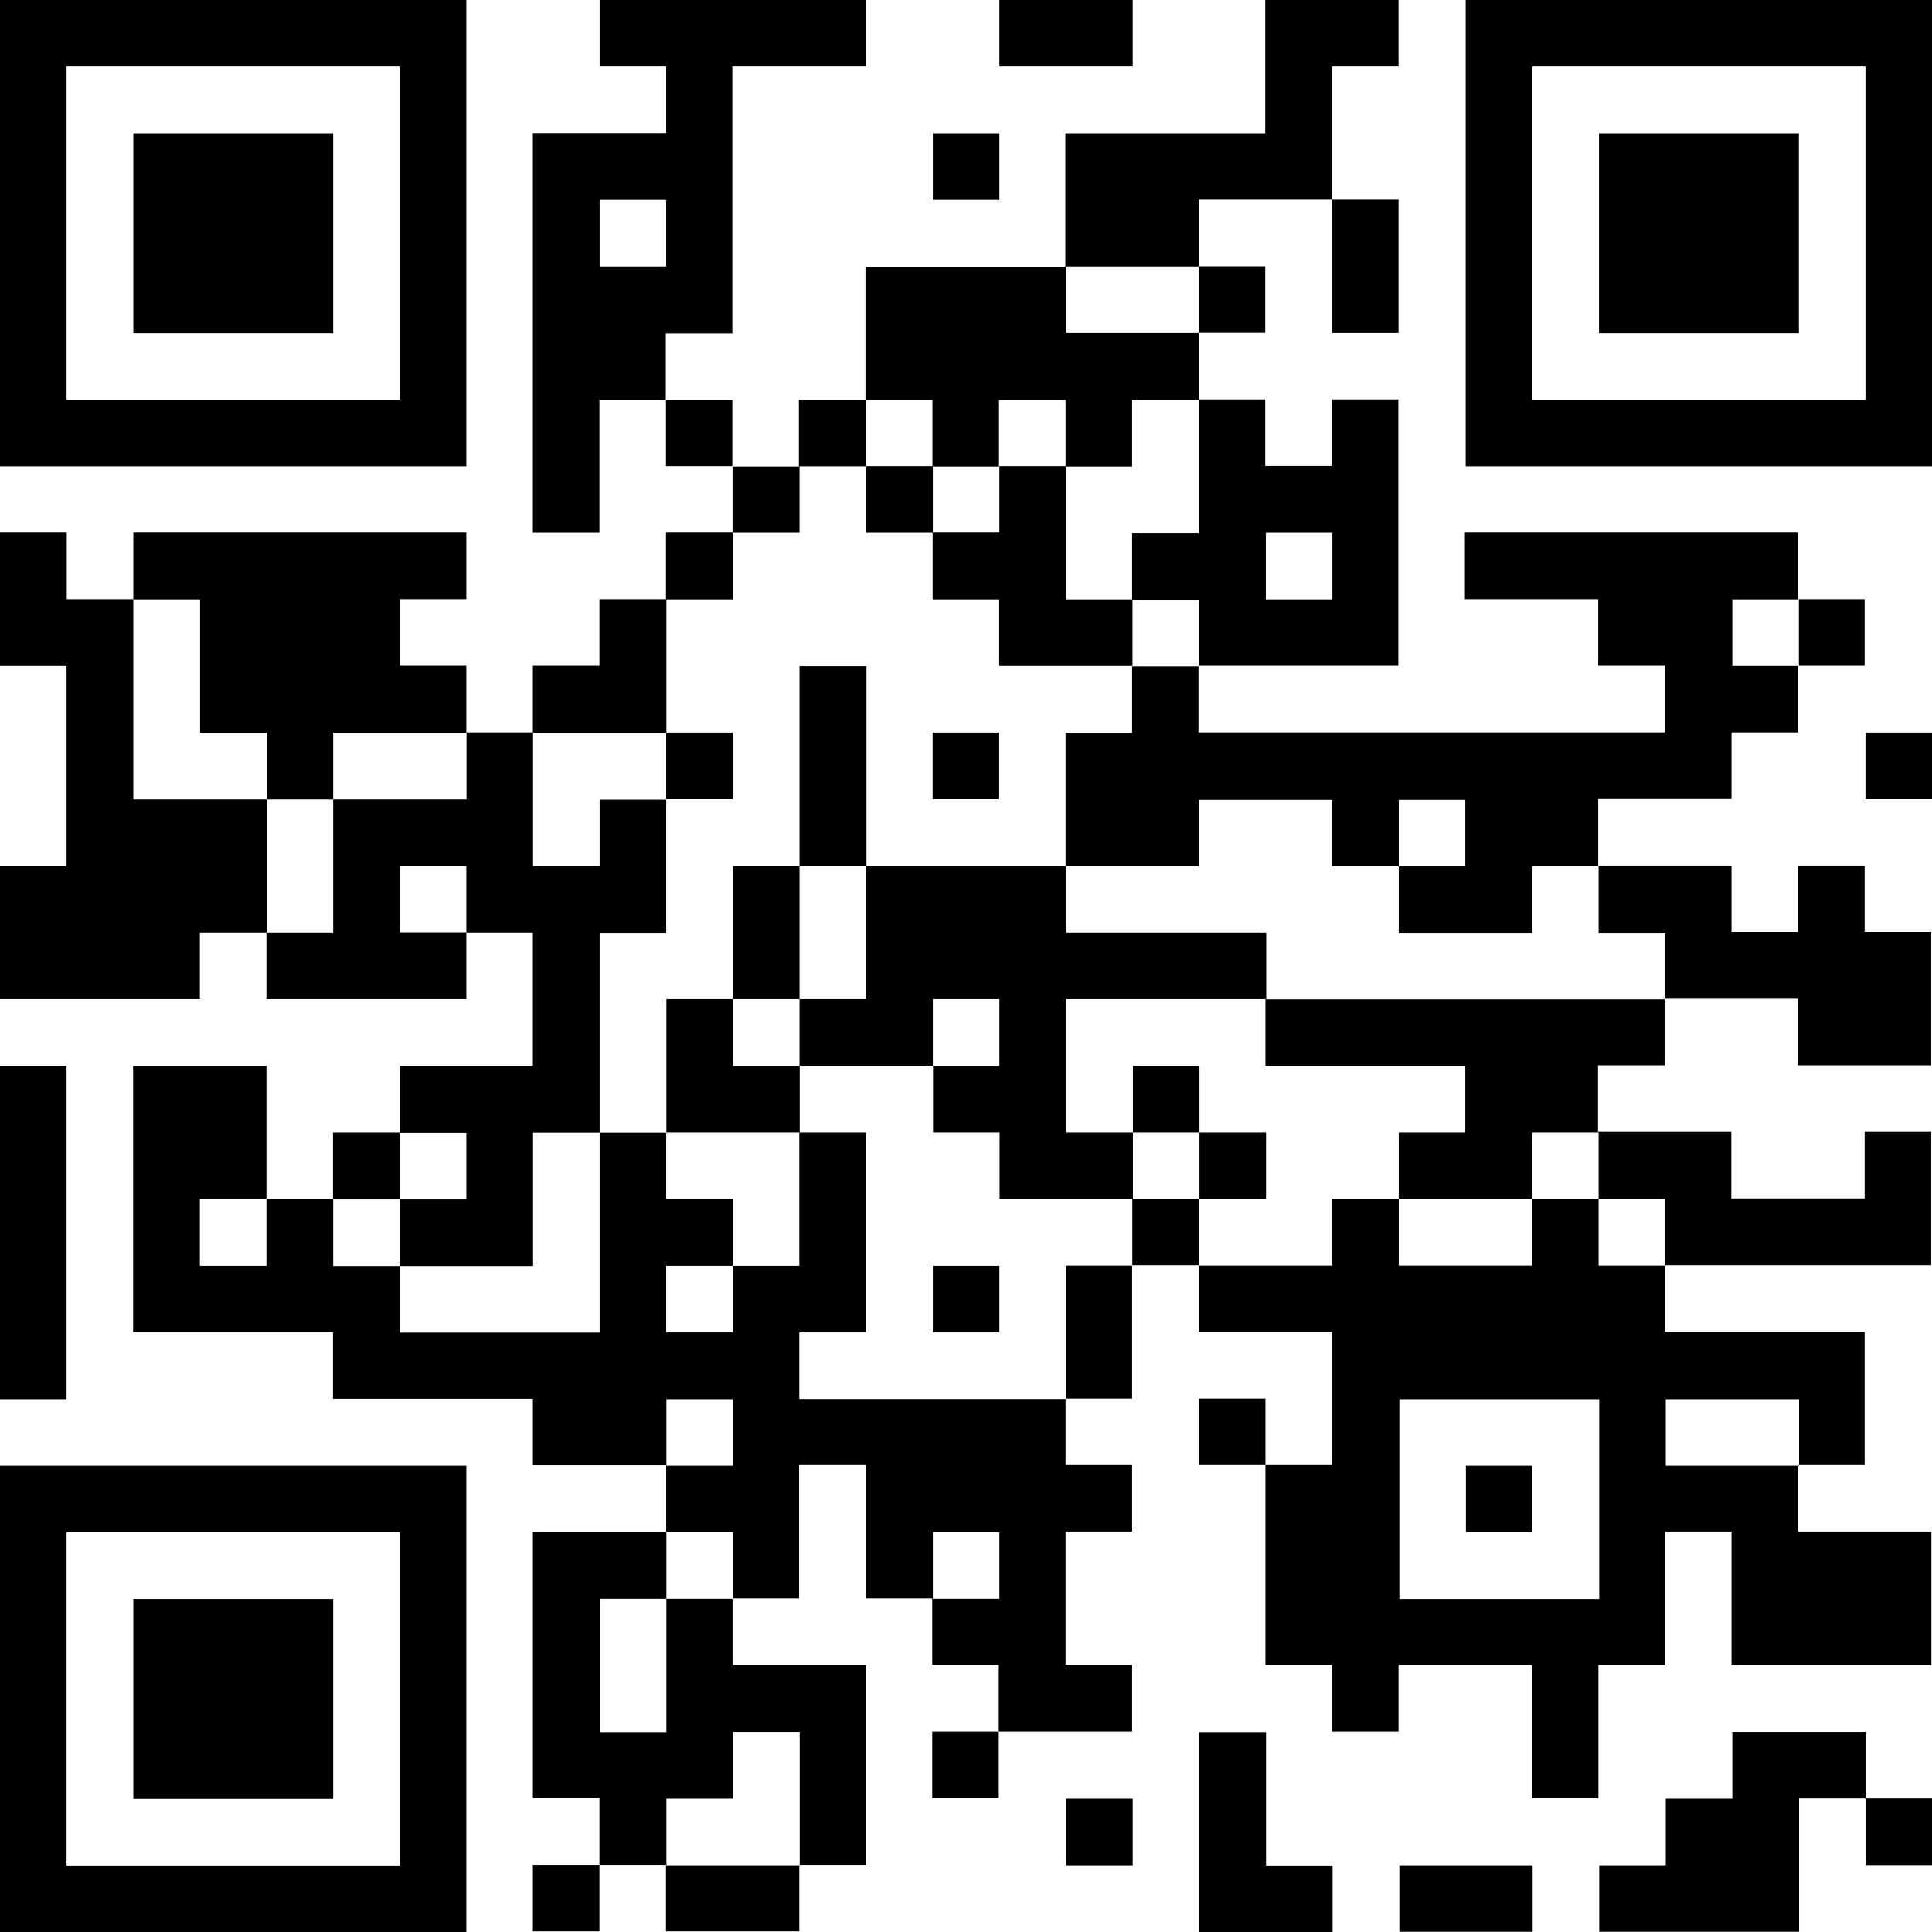 <?xml version="1.0" encoding="UTF-8"?><svg id="Livello_2" xmlns="http://www.w3.org/2000/svg" width="957.9" height="957.9" viewBox="0 0 957.9 957.9"><defs><style>.cls-1{fill-rule:evenodd;stroke-width:0px;}</style></defs><g id="Livello_1-2"><path class="cls-1" d="m0,0h231.2v231.2H0V0Zm33,33v165.2h165.2V33H33Z"/><path class="cls-1" d="m66.1,66.1h99.1v99.1h-99.1v-99.1Z"/><path class="cls-1" d="m957.9,0v231.2h-231.2V0h231.2Zm-33,33h-165.2v165.2h165.2V33Z"/><path class="cls-1" d="m891.9,66.1v99.1h-99.1v-99.1h99.1Z"/><path class="cls-1" d="m0,957.9v-231.2h231.2v231.2H0Zm33-33h165.2v-165.2H33v165.2Z"/><path class="cls-1" d="m66.1,891.9v-99.1h99.1v99.1h-99.1Z"/><path class="cls-1" d="m297.3,0v33h33v33h-66.1v198.2h33v-66.1h33v33h33v33h-33v33h-33v33h-33v33h-33v-33h-33v-33h33v-33H66.1v33h-33v-33H0v66.1h33v99.1H0v66.1h99.1v-33h33v33h99.1v-33h33v66.1h-66.1v33h-33v33h-33v-66.1h-66.1v132.1h99.1v33h99.1v33h66.1v33h-66.1v132.1h33v33h-33v33h33v-33h33v33h66.1v-33h33v-99.1h-66.1v-33h33v-66.1h33v66.1h33v33h33v33h-33v33h33v-33h66.1v-33h-33v-66.1h33v-33h-33v-33h33v-66.1h33v33h66.1v66.1h-33v-33h-33v33h33v99.1h33v33h33v-33h66.1v66.1h33v-66.1h33v-66.1h33v66.1h99.1v-66.1h-66.1v-33h33v-66.1h-99.1v-33h132.1v-66.1h-33v33h-66.1v-33h-66.1v-33h33v-33h66.1v33h66.1v-66.1h-33v-33h-33v33h-33v-33h-66.1v-33h66.1v-33h33v-33h33v-33h-33v-33h-165.2v33h66.1v33h33v33h-231.2v-33h99.1v-132.1h-33v33h-33v-33h-33v-33h33v-33h-33v-33h66.1v66.1h33v-66.1h-33V33h33V0h-66.1v66.1h-99.1v66.1h-99.1v66.1h-33v33h-33v-33h-33v-33h33V33h66.1V0h-132.1Zm198.2,0v33h66.1V0h-66.1Zm-33,66.1v33h33v-33h-33Zm-165.2,33v33h33v-33h-33Zm231.2,33v33h66.1v-33h-66.1Zm-99.1,66.1v33h-33v33h-33v33h-33v66.1h-66.1v66.1h33v-33h33v66.1h-33v99.1h-33v66.1h-66.1v-33h33v-33h-33v33h-33v33h33v33h99.1v-99.1h33v33h33v33h-33v33h33v-33h33v-66.1h33v99.1h-33v33h132.1v-66.1h33v-33h33v33h66.1v-33h33v33h66.1v-33h33v33h33v-33h-33v-33h-33v33h-66.1v-33h33v-33h-99.1v-33h198.2v-33h-33v-33h-33v33h-66.1v-33h33v-33h-33v33h-33v-33h-66.1v33h-66.1v-66.1h33v-33h33v-33h-33v-33h33v-66.1h-33v33h-33v-33h-33v33h-33v-33h-33Zm0,33v33h33v33h33v33h66.1v-33h-33v-66.1h-33v33h-33v-33h-33Zm198.2,33v33h33v-33h-33Zm-561.5,33v99.1h66.1v66.1h33v-66.1h66.1v-33h-66.1v33h-33v-33h-33v-66.1h-33Zm792.8,0v33h33v-33h-33Zm-462.5,33v99.1h-33v66.1h-33v66.1h66.1v-33h66.1v33h33v33h66.1v-33h33v33h33v-33h-33v-33h-33v33h-33v-66.1h99.1v-33h-99.1v-33h-99.1v-99.1h-33Zm-66.1,33v33h33v-33h-33Zm132.1,0v33h33v-33h-33Zm462.5,0v33h33v-33h-33Zm-726.7,66.1v33h33v-33h-33Zm198.2,0v66.1h-33v33h33v-33h33v-66.1h-33Zm66.1,66.1v33h33v-33h-33ZM0,528.5v165.2h33v-165.2H0Zm99.1,66.1v33h33v-33h-33Zm363.4,33v33h33v-33h-33Zm-132.1,66.1v33h33v-33h-33Zm363.4,0v99.1h99.1v-99.1h-99.1Zm132.1,0v33h66.1v-33h-66.1Zm-99.1,33v33h33v-33h-33Zm-396.4,33v33h-33v66.1h33v-66.1h33v-33h-33Zm132.1,0v33h33v-33h-33Zm-99.1,99.1v33h-33v33h66.1v-66.1h-33Zm231.2,0v99.1h66.1v-33h-33v-66.1h-33Zm264.3,0v33h-33v33h-33v33h99.1v-66.1h33v33h33v-33h-33v-33h-66.1Zm-330.3,33v33h33v-33h-33Zm165.2,33v33h66.1v-33h-66.1Z"/></g></svg>